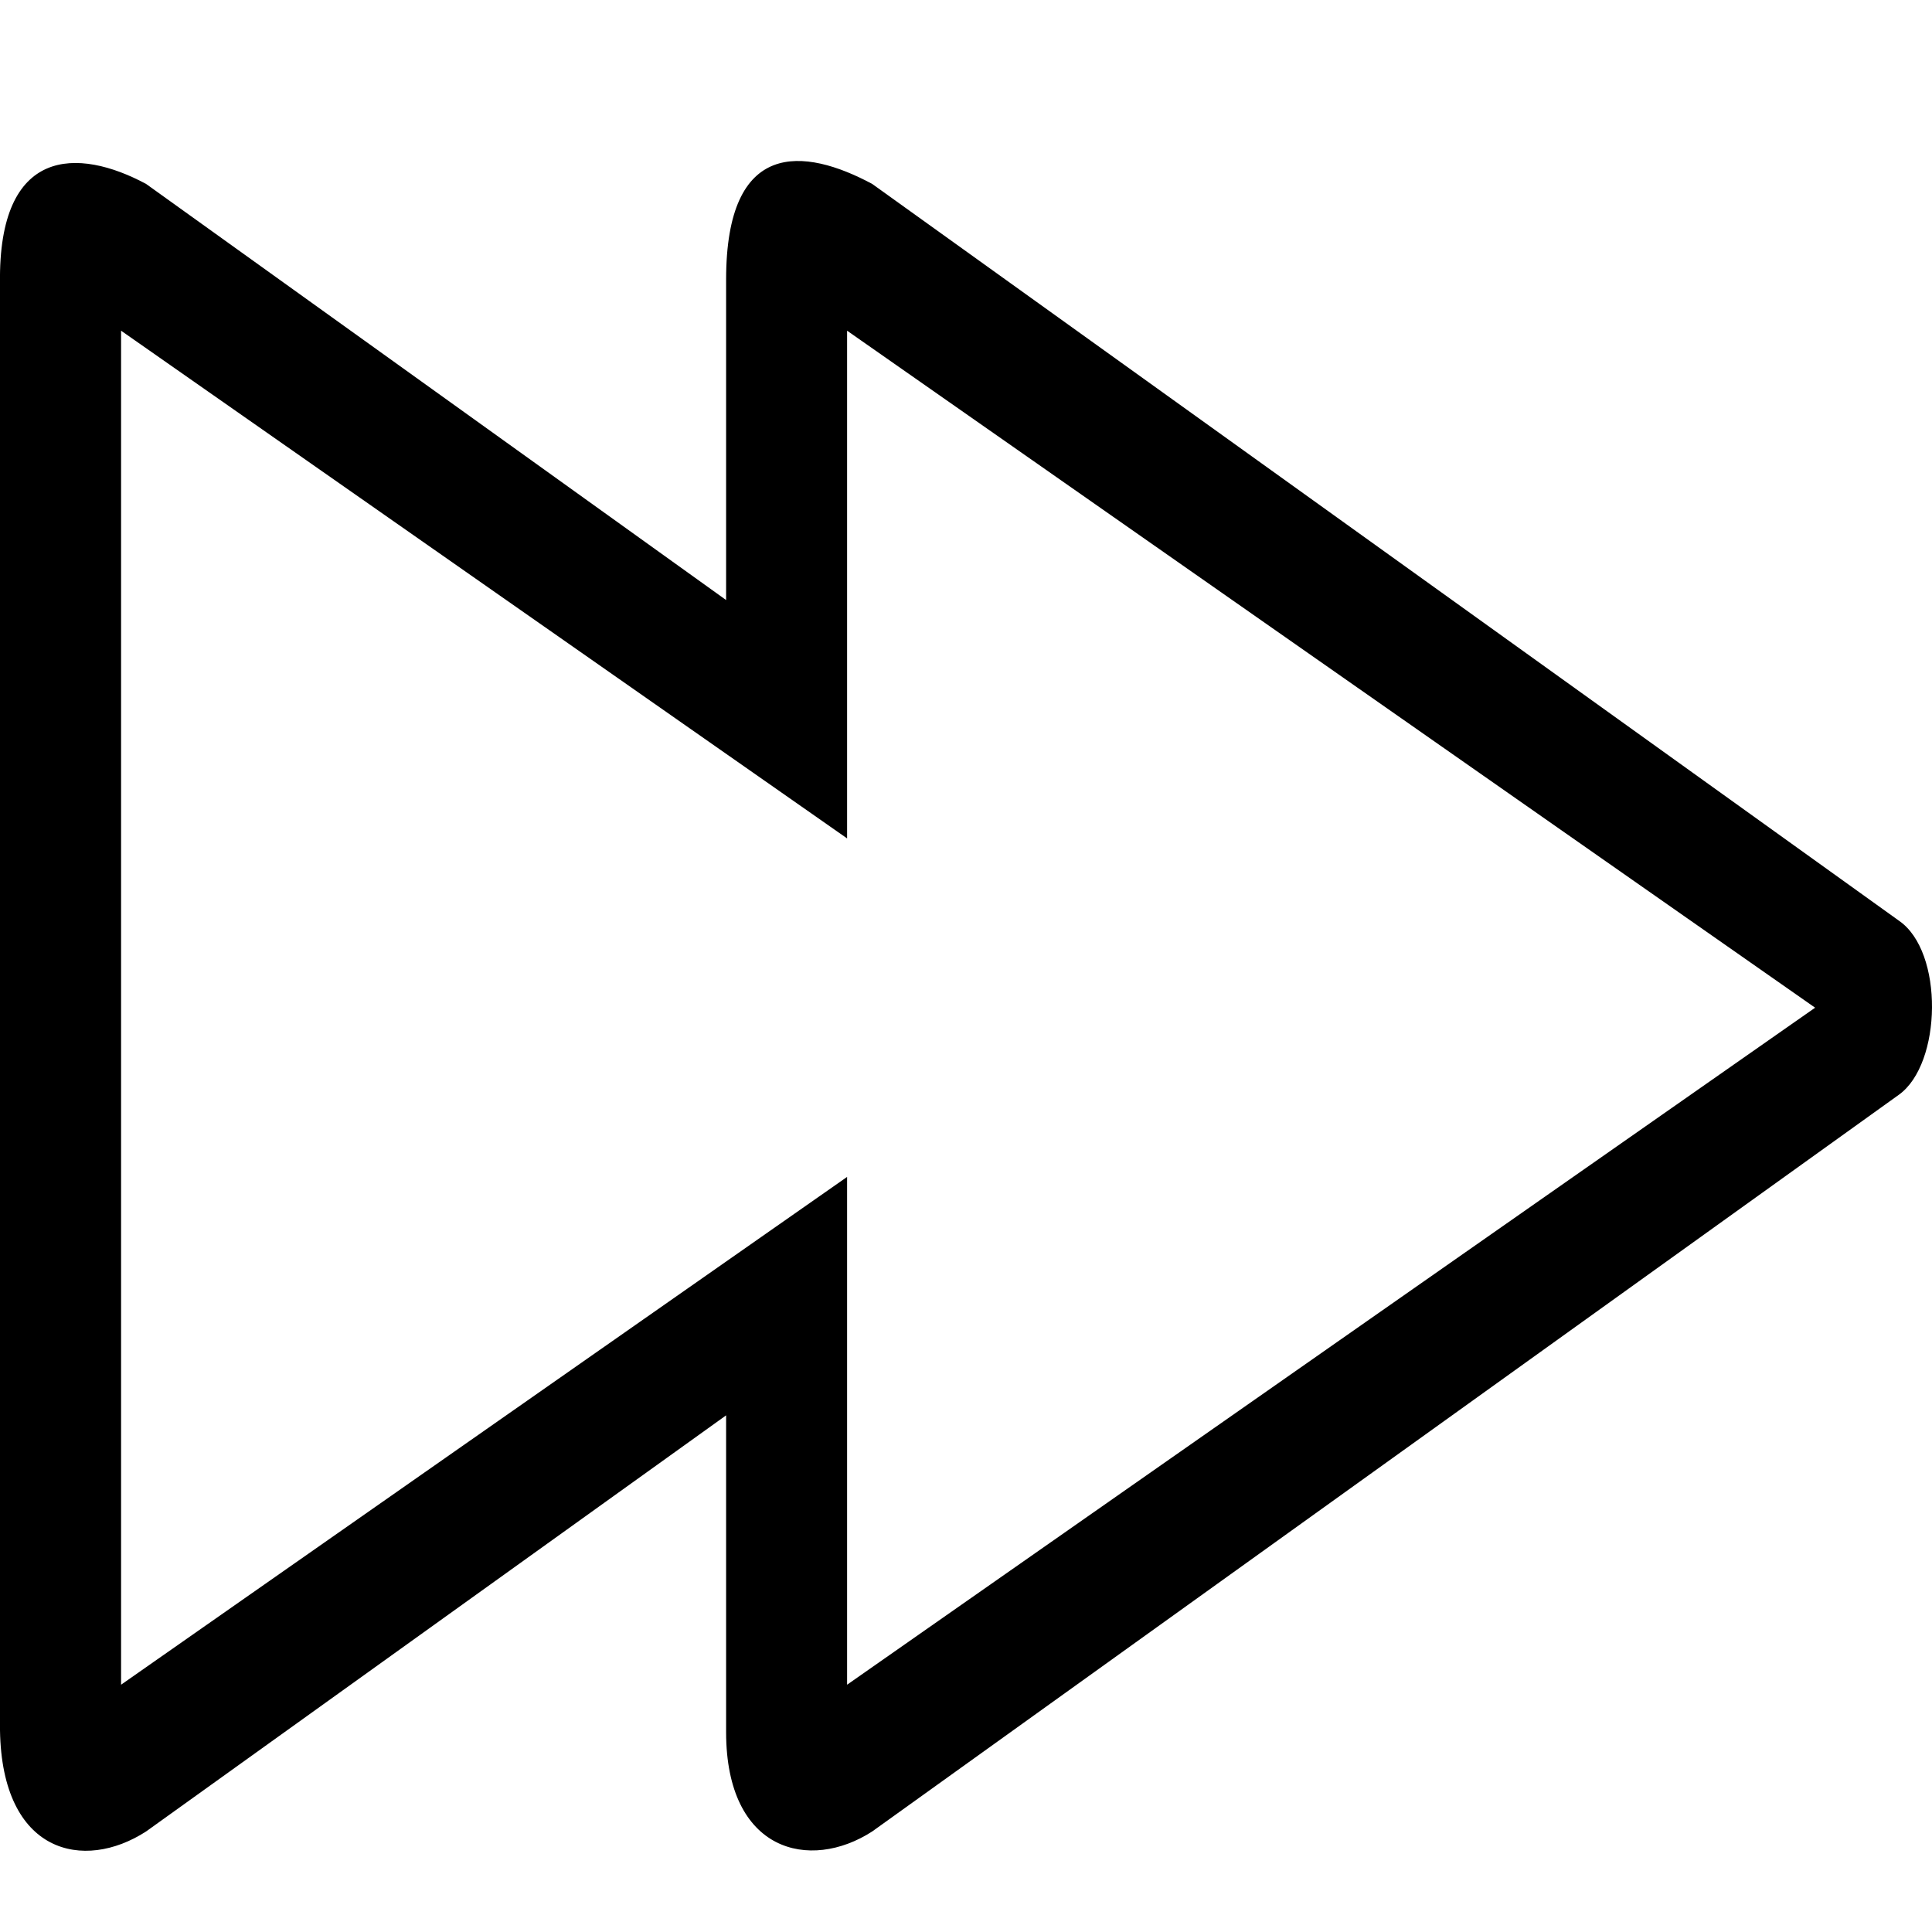 <?xml version="1.0" encoding="UTF-8"?>
<svg width="24px" height="24px" viewBox="0 0 24 24" version="1.1" xmlns="http://www.w3.org/2000/svg" xmlns:xlink="http://www.w3.org/1999/xlink">
    <!-- Generator: Sketch 51.3 (57544) - http://www.bohemiancoding.com/sketch -->
    <title>0: Icons / Dark / Fast Forward</title>
    <desc>Created with Sketch.</desc>
    <defs></defs>
    <g id="0:-Icons-/-Dark-/-Fast-Forward" stroke="none" stroke-width="1" fill="none" fill-rule="evenodd">
        <path d="M10.523,20.928 L10.523,14.62 L1.504,20.928 L1.504,4.108 L10.523,10.415 L10.523,4.108 L22.548,12.518 L10.523,20.928 L10.523,20.928 Z M23.589,11.437 L10.835,2.285 C9.989,1.831 9.021,1.724 9.02,3.471 L9.02,7.454 L1.815,2.285 C0.97,1.831 -0.023,1.818 0,3.518 L0,21.495 C0.024,23.03 1.04,23.252 1.815,22.751 L9.02,17.582 L9.02,21.518 C9.021,23.007 10.059,23.252 10.835,22.751 L23.589,13.599 C24.124,13.215 24.15,11.821 23.589,11.437 L23.589,11.437 Z" id="Fill-123" fill="#000000"></path>
    </g>
</svg>